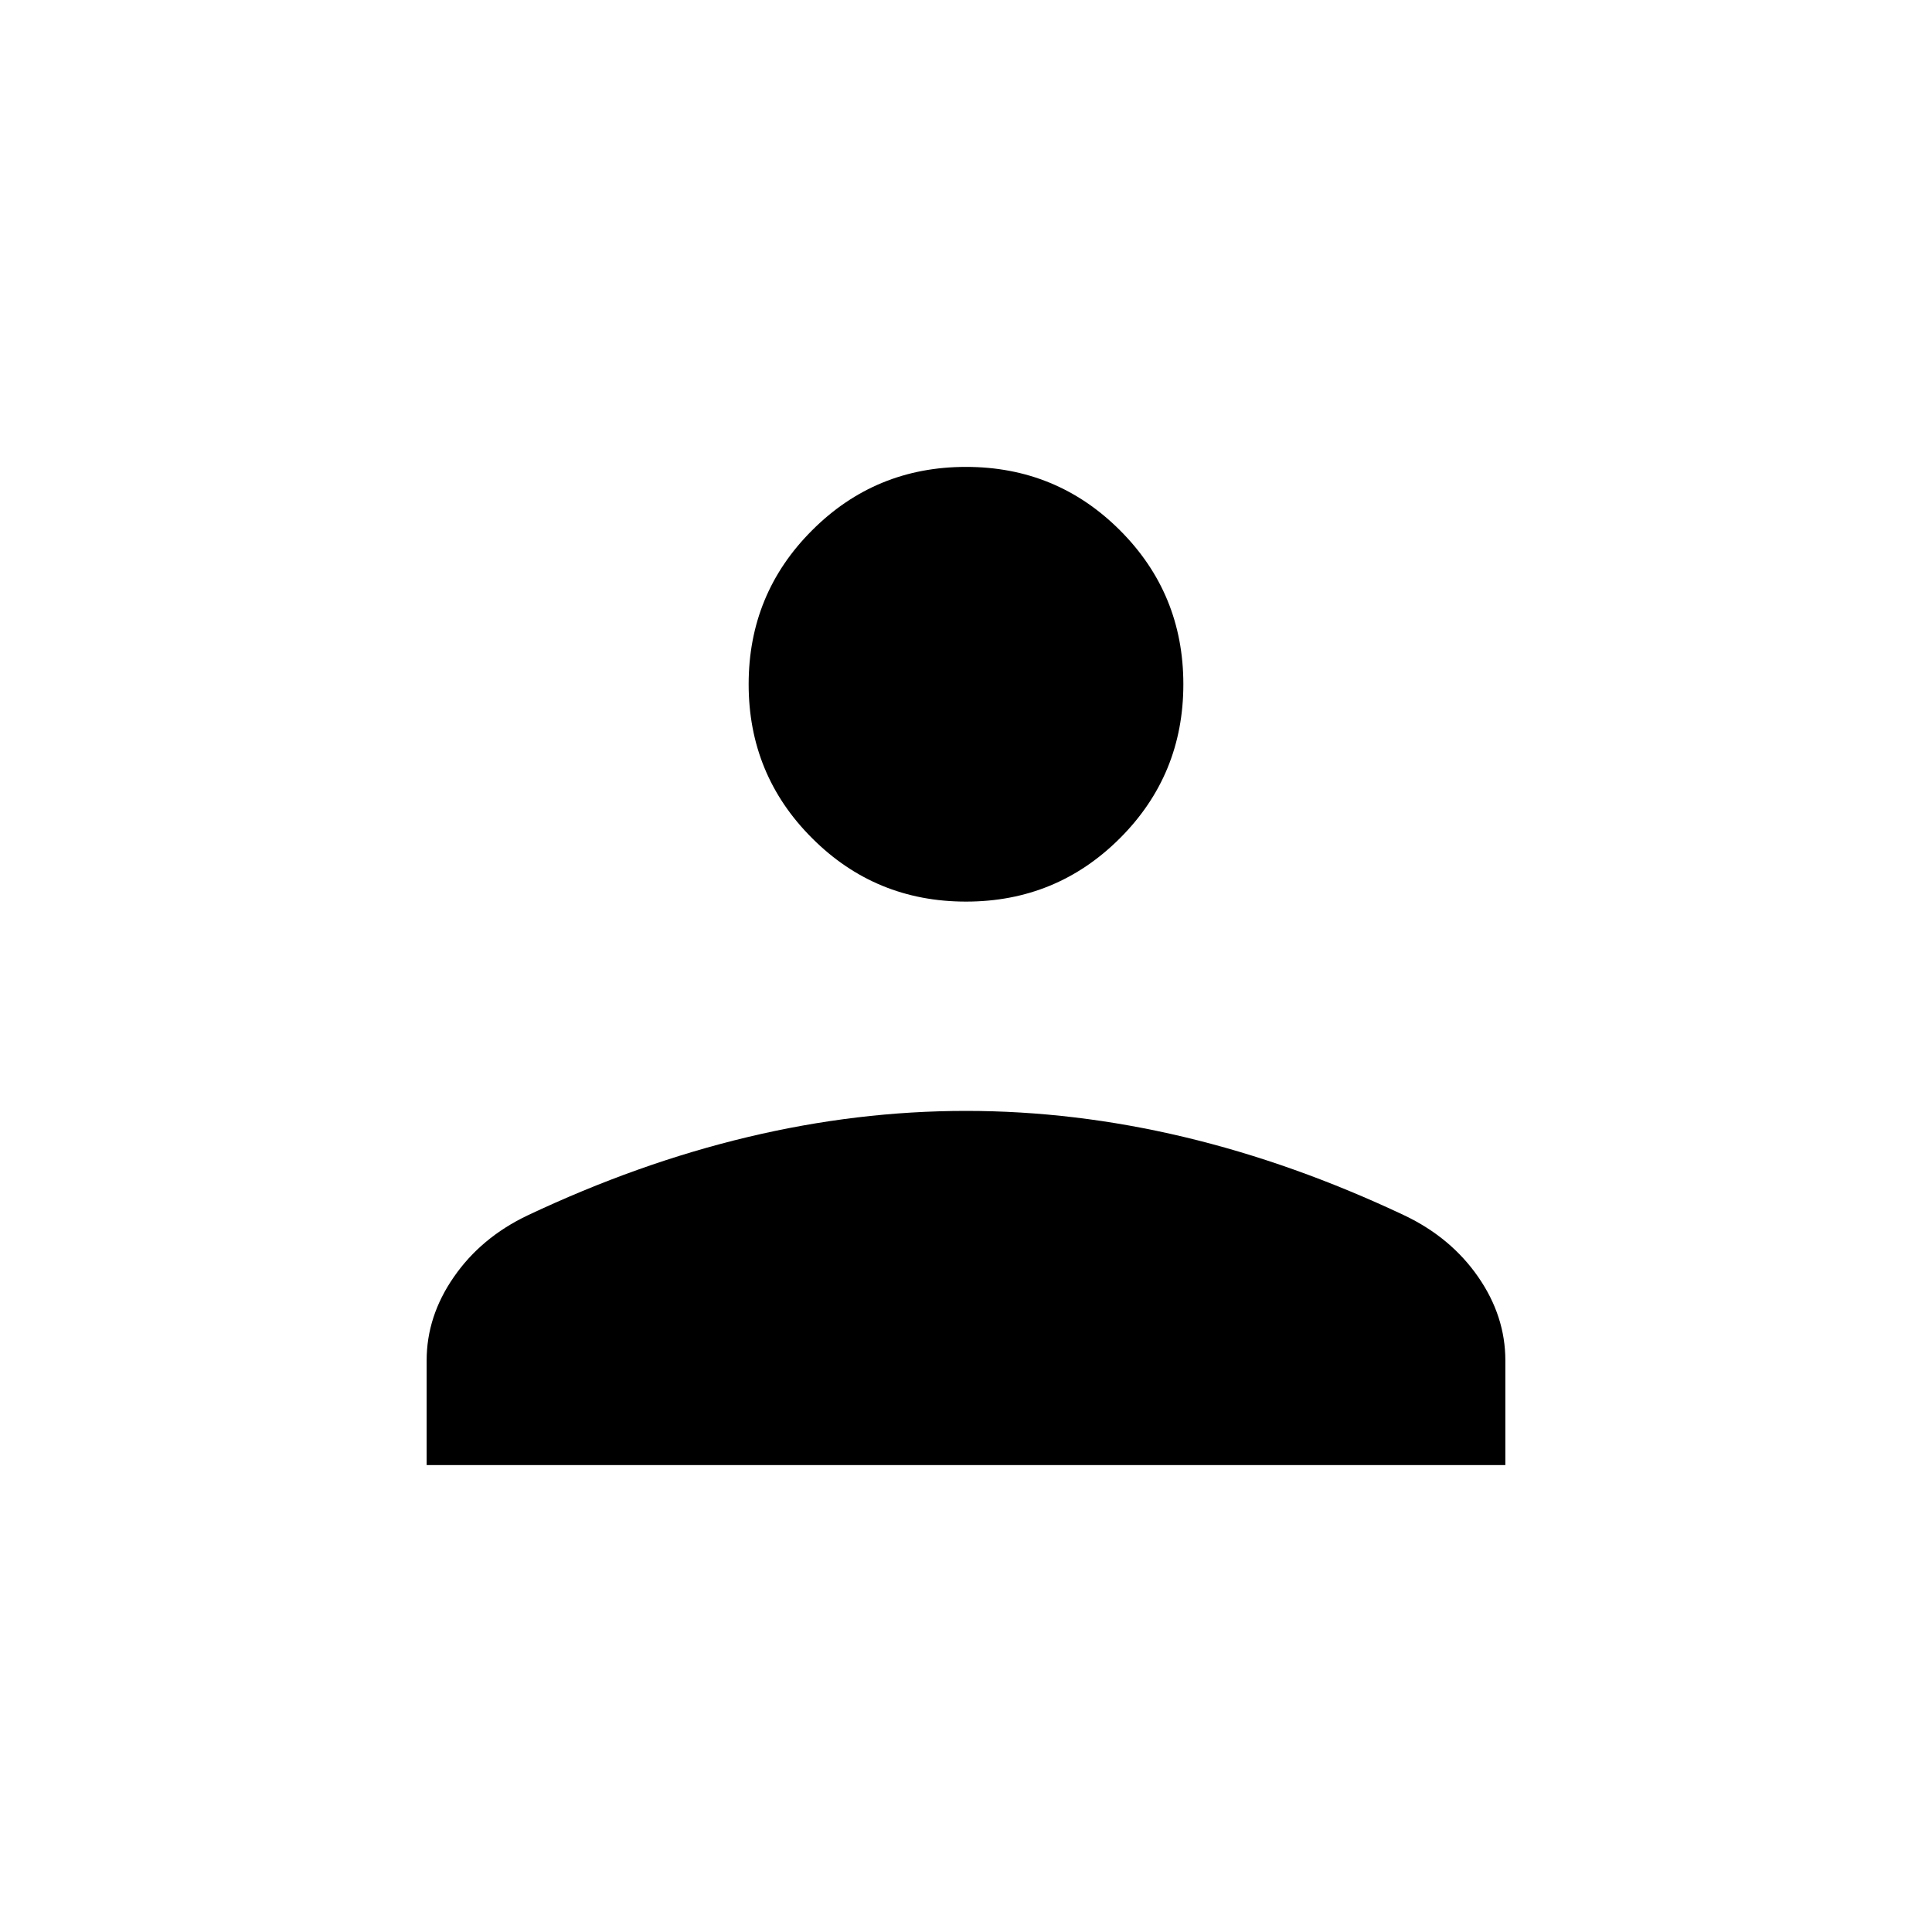 <svg xmlns="http://www.w3.org/2000/svg" height="24" width="24"><path d="M12 11.2Q10.875 11.2 10.088 10.412Q9.3 9.625 9.3 8.5Q9.3 7.375 10.088 6.588Q10.875 5.8 12 5.8Q13.125 5.8 13.913 6.588Q14.7 7.375 14.7 8.5Q14.7 9.625 13.913 10.412Q13.125 11.2 12 11.2ZM5.3 18.2V16.9Q5.3 16.35 5.638 15.863Q5.975 15.375 6.55 15.1Q7.925 14.45 9.288 14.125Q10.65 13.8 12 13.8Q13.35 13.8 14.713 14.125Q16.075 14.45 17.45 15.1Q18.025 15.375 18.363 15.863Q18.7 16.35 18.7 16.9V18.2Z"/></svg>